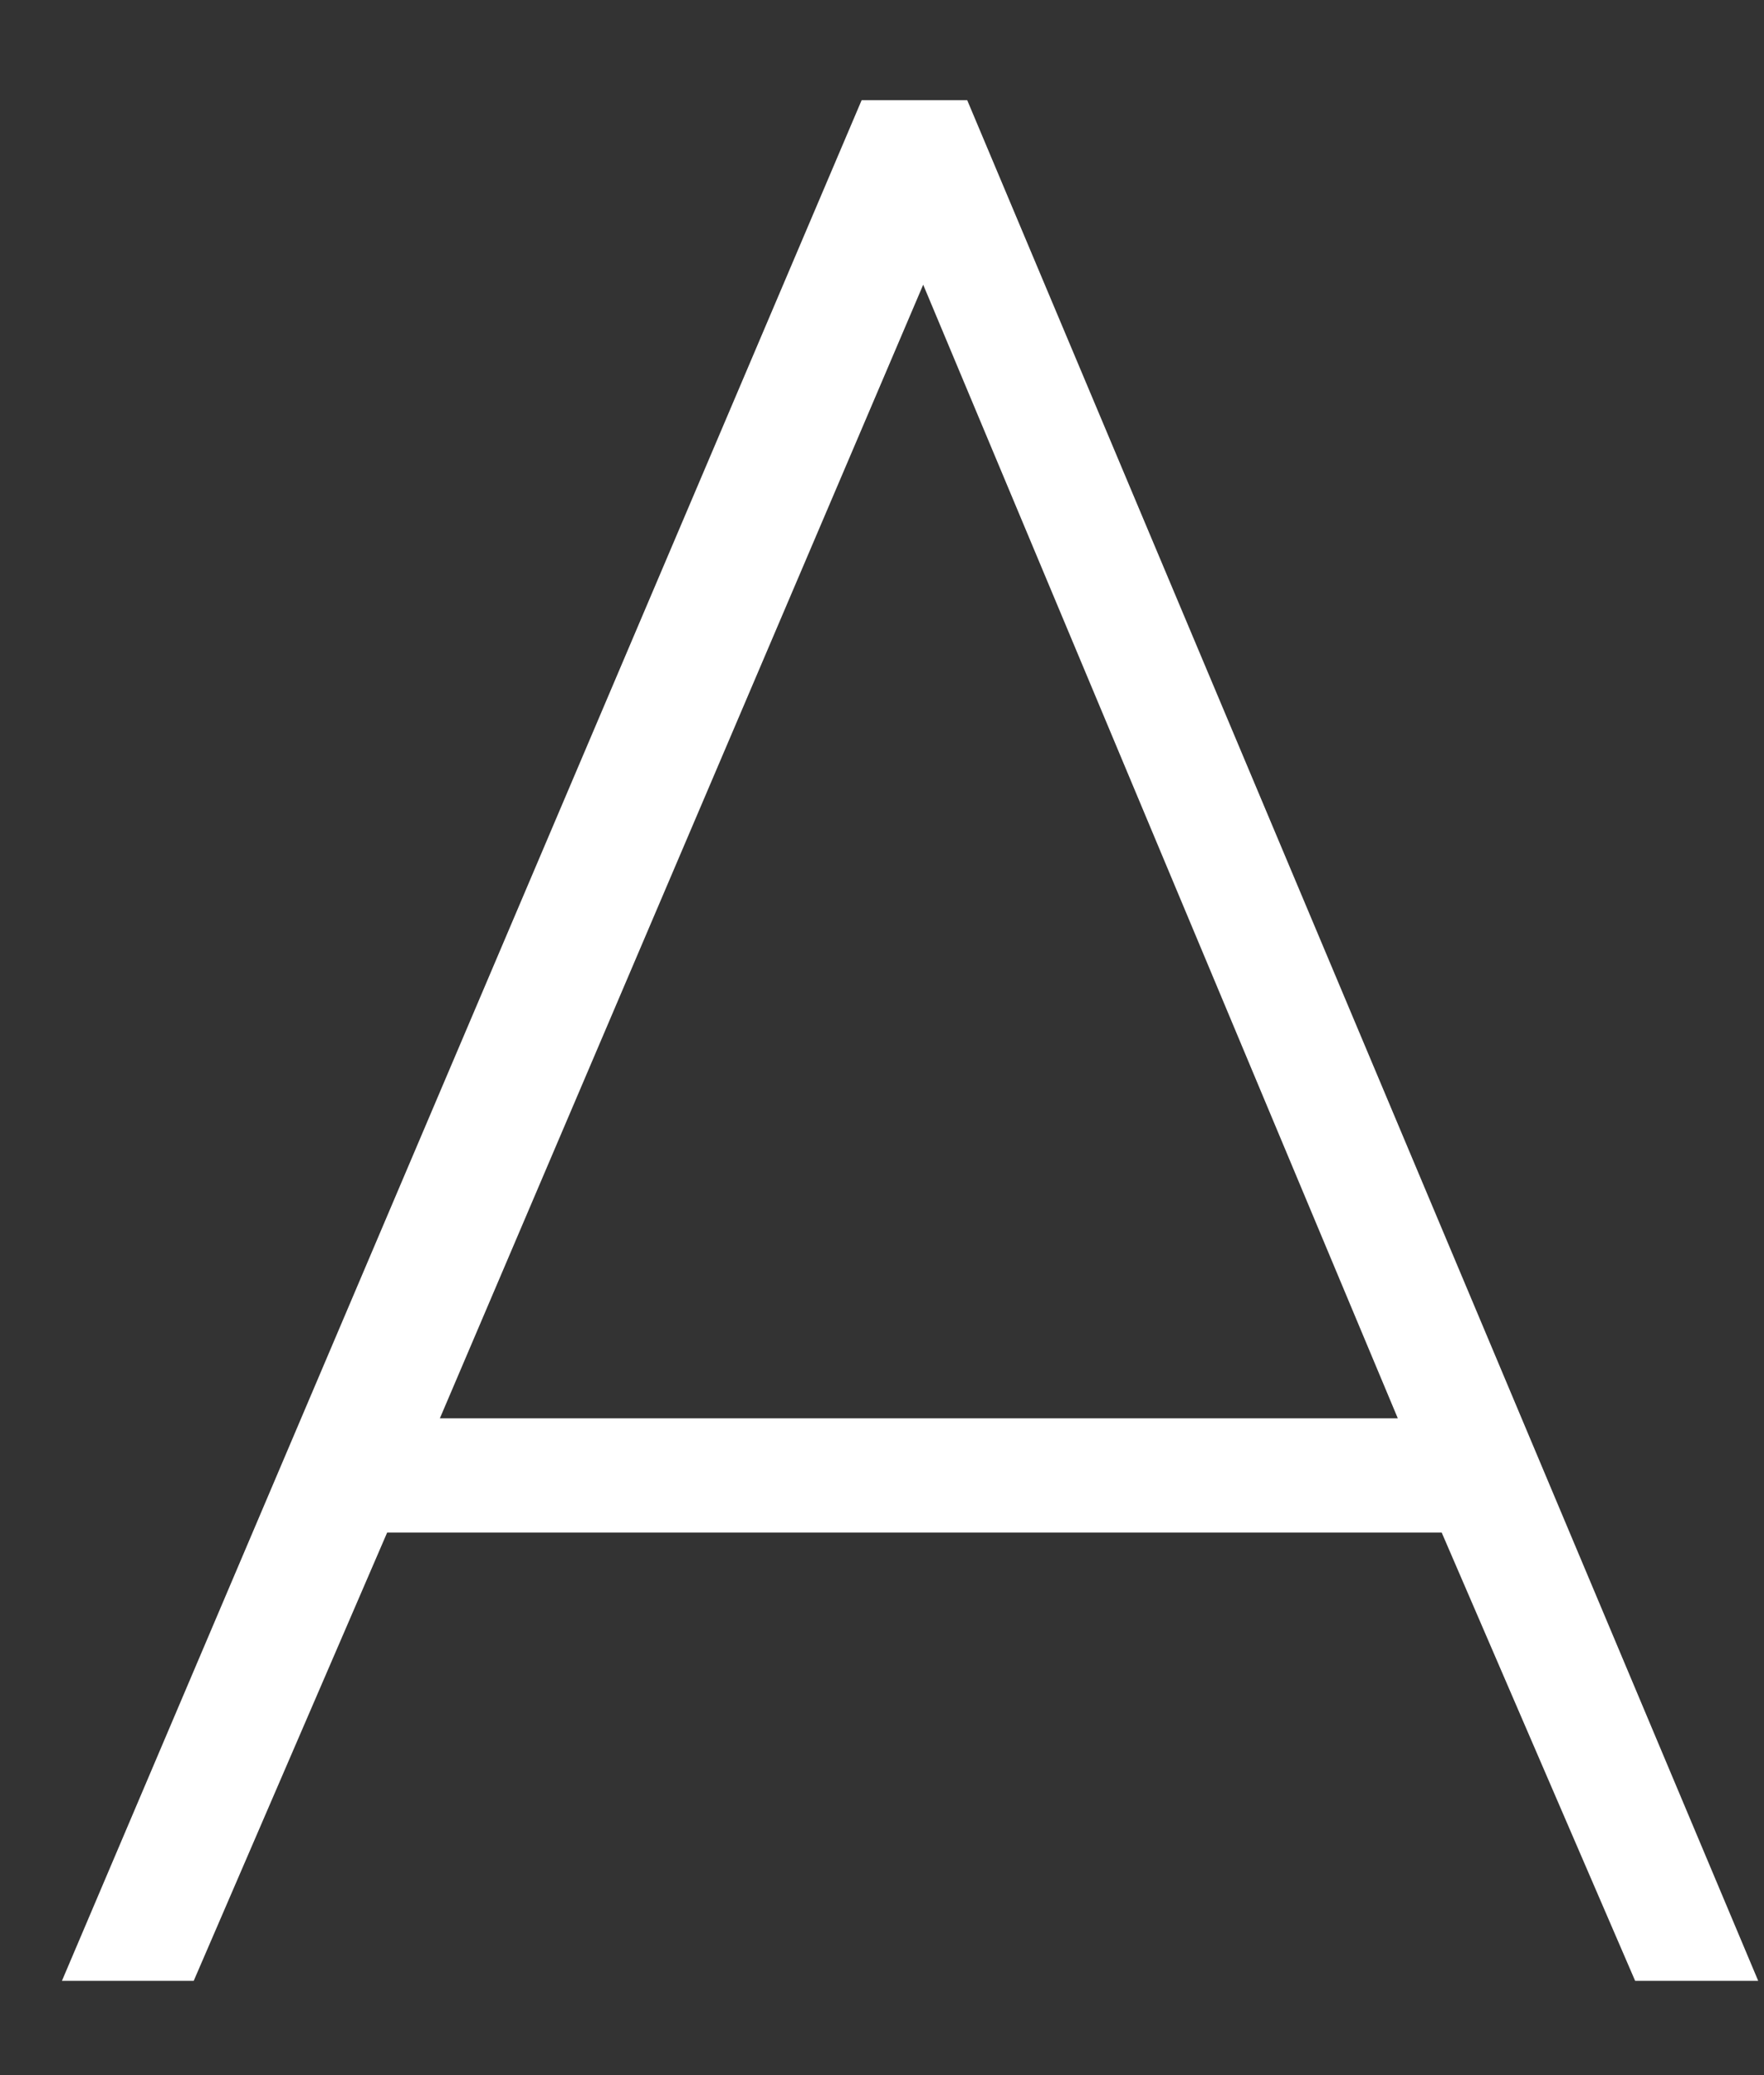 <svg width="17" height="20" viewBox="0 0 17 20" fill="none" xmlns="http://www.w3.org/2000/svg">
<rect x="0" y="0" width="17" height="20" fill="#333333" stroke="none"/>
<path d="M13.894 14.771H3.731L1.867 19.091H0.597L8.304 0.965H9.321L16.944 19.091H15.758L13.894 14.771ZM4.239 13.67H13.471L8.897 2.744L4.239 13.67Z" fill="white"/>
</svg>

